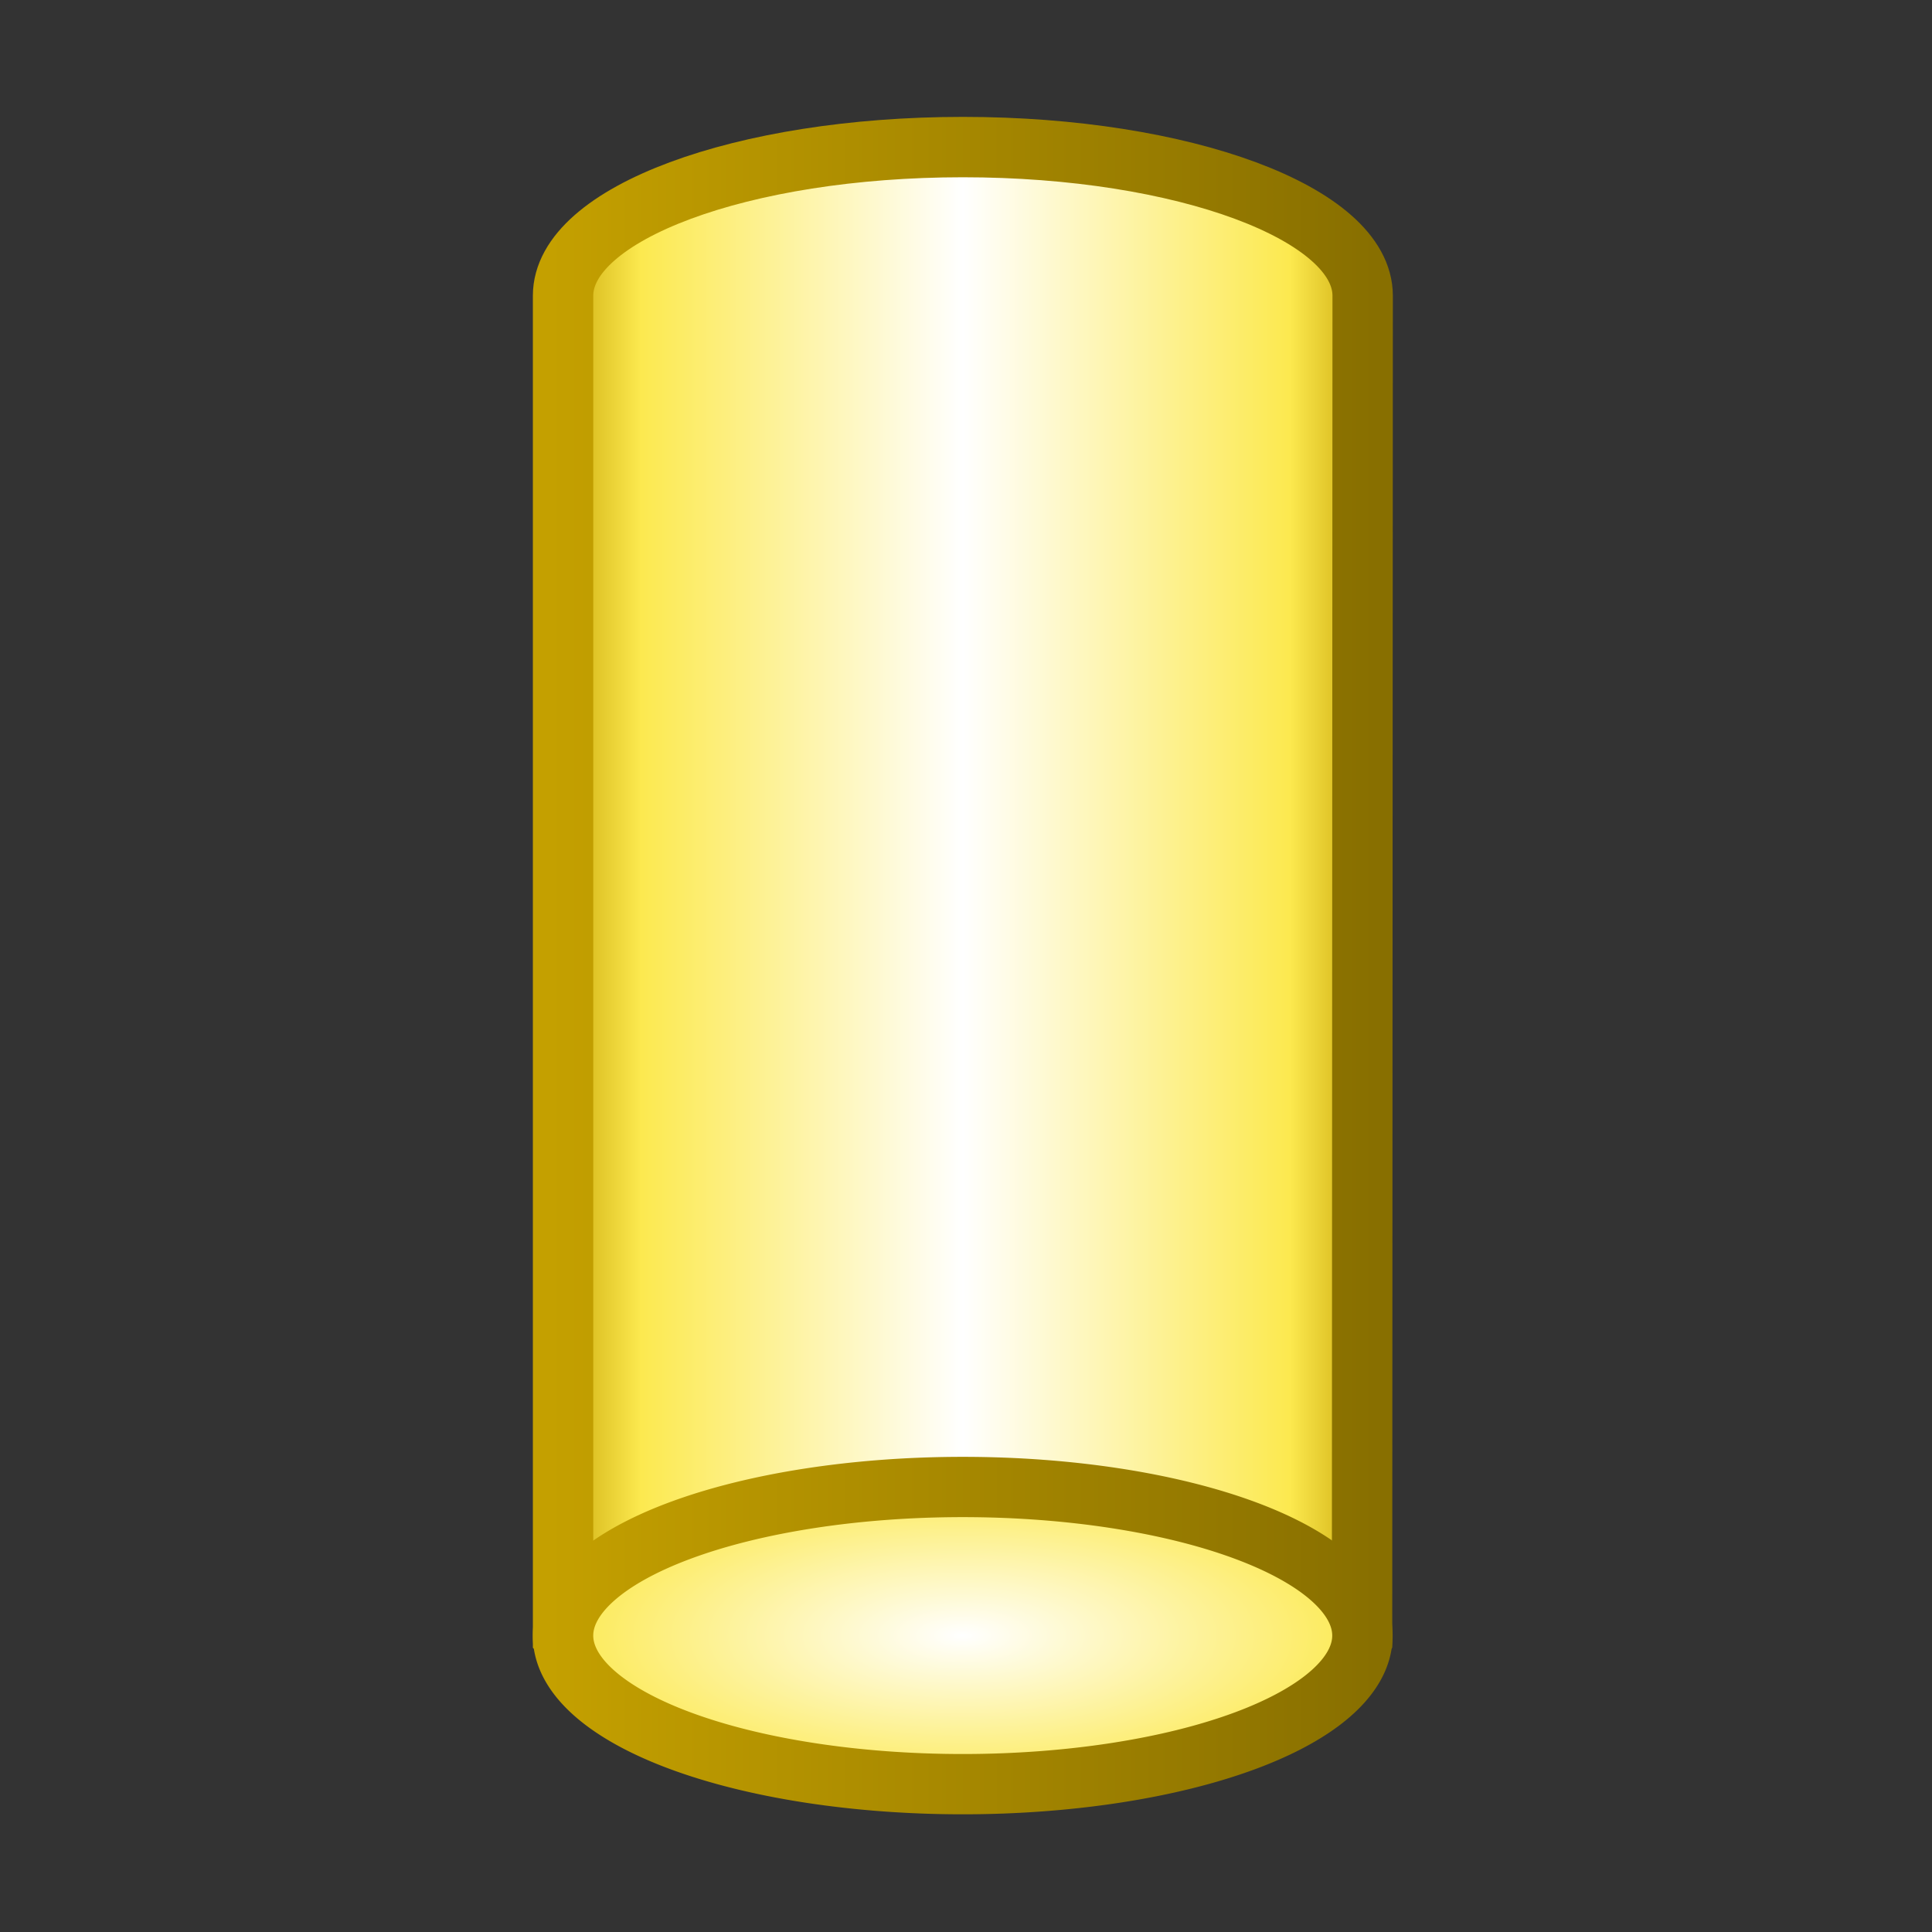 <?xml version="1.0" encoding="UTF-8" standalone="no"?>
<!-- Created with Inkscape (http://www.inkscape.org/) -->

<svg
   xmlns:a="http://ns.adobe.com/AdobeSVGViewerExtensions/3.0/"
   xmlns:dc="http://purl.org/dc/elements/1.1/"
   xmlns:cc="http://creativecommons.org/ns#"
   xmlns:rdf="http://www.w3.org/1999/02/22-rdf-syntax-ns#"
   xmlns:svg="http://www.w3.org/2000/svg"
   xmlns="http://www.w3.org/2000/svg"
   xmlns:xlink="http://www.w3.org/1999/xlink"
   xmlns:sodipodi="http://sodipodi.sourceforge.net/DTD/sodipodi-0.dtd"
   xmlns:inkscape="http://www.inkscape.org/namespaces/inkscape"
   width="16px"
   height="16px"
   id="svg53699"
   version="1.1"
   inkscape:version="0.48.5 r10040"
   sodipodi:docname="cylinderlight.svg">
  <rect width="100%" height="100%" fill="#333333" stroke="none"/>
  <defs
     id="defs53701">
    <linearGradient
       id="linearGradient54244">
      <stop
         style="stop-color:#c4a000;stop-opacity:1;"
         offset="0"
         id="stop54246" />
      <stop
         style="stop-color:#886f00;stop-opacity:1;"
         offset="1"
         id="stop54248" />
    </linearGradient>
    <linearGradient
       id="linearGradient54236">
      <stop
         style="stop-color:#ffffff;stop-opacity:1;"
         offset="0"
         id="stop54238" />
      <stop
         style="stop-color:#fce94f;stop-opacity:1;"
         offset="1"
         id="stop54240" />
    </linearGradient>
    <linearGradient
       id="linearGradient54222">
      <stop
         style="stop-color:#c4a000;stop-opacity:1"
         offset="0"
         id="stop54224" />
      <stop
         id="stop54232"
         offset="0.111"
         style="stop-color:#fce94f;stop-opacity:1" />
      <stop
         id="stop54230"
         offset="0.5"
         style="stop-color:#ffffff;stop-opacity:1;" />
      <stop
         style="stop-color:#fce94f;stop-opacity:1"
         offset="0.895"
         id="stop54234" />
      <stop
         style="stop-color:#c4a000;stop-opacity:1"
         offset="1"
         id="stop54226" />
    </linearGradient>
    <linearGradient
       inkscape:collect="always"
       xlink:href="#linearGradient54222"
       id="linearGradient54228"
       x1="0.651"
       y1="2.758"
       x2="15.297"
       y2="2.758"
       gradientUnits="userSpaceOnUse"
       gradientTransform="matrix(0.468,0,0,0.467,4.241,2.888)" />
    <radialGradient
       inkscape:collect="always"
       xlink:href="#linearGradient54236"
       id="radialGradient54242"
       cx="8.064"
       cy="3.769"
       fx="8.064"
       fy="3.769"
       r="7.323"
       gradientTransform="matrix(1,0,0,0.394,0,2.284)"
       gradientUnits="userSpaceOnUse" />
    <linearGradient
       inkscape:collect="always"
       xlink:href="#linearGradient54244"
       id="linearGradient54250"
       x1="0.741"
       y1="3.769"
       x2="15.387"
       y2="3.769"
       gradientUnits="userSpaceOnUse" />
    <linearGradient
       inkscape:collect="always"
       xlink:href="#linearGradient54244"
       id="linearGradient54252"
       x1="0.651"
       y1="2.758"
       x2="15.297"
       y2="2.758"
       gradientUnits="userSpaceOnUse"
       gradientTransform="matrix(0.468,0,0,0.467,4.241,2.888)" />
    <linearGradient
       inkscape:collect="always"
       xlink:href="#XMLID_559_"
       id="linearGradient26801"
       gradientUnits="userSpaceOnUse"
       x1="196.136"
       y1="402.832"
       x2="205.558"
       y2="412.86"
       gradientTransform="matrix(0.492,0.284,-0.284,0.493,-3.611,-253.014)" />
    <radialGradient
       gradientUnits="userSpaceOnUse"
       fy="388.557"
       fx="111.321"
       r="21.763"
       cy="388.557"
       cx="111.321"
       id="XMLID_559_">
      <stop
         id="stop8077"
         style="stop-color:#EFEEEC"
         offset="0" />
      <stop
         id="stop8079"
         style="stop-color:#F6E94E"
         offset="0.624" />
      <stop
         id="stop8081"
         style="stop-color:#EBD50E"
         offset="1" />
      <a:midPointStop
         style="stop-color:#EFEEEC"
         offset="0" />
      <a:midPointStop
         style="stop-color:#EFEEEC"
         offset="0.5" />
      <a:midPointStop
         style="stop-color:#F6E94E"
         offset="0.624" />
      <a:midPointStop
         style="stop-color:#F6E94E"
         offset="0.5" />
      <a:midPointStop
         style="stop-color:#EBD50E"
         offset="1" />
    </radialGradient>
    <linearGradient
       inkscape:collect="always"
       xlink:href="#XMLID_559_"
       id="linearGradient26797"
       gradientUnits="userSpaceOnUse"
       x1="196.136"
       y1="402.832"
       x2="205.558"
       y2="412.86"
       gradientTransform="matrix(0.402,0.402,-0.402,0.402,58.18,-237.207)" />
    <radialGradient
       gradientUnits="userSpaceOnUse"
       fy="388.557"
       fx="111.321"
       r="21.763"
       cy="388.557"
       cx="111.321"
       id="radialGradient57861">
      <stop
         id="stop57863"
         style="stop-color:#EFEEEC"
         offset="0" />
      <stop
         id="stop57865"
         style="stop-color:#F6E94E"
         offset="0.624" />
      <stop
         id="stop57867"
         style="stop-color:#EBD50E"
         offset="1" />
      <a:midPointStop
         style="stop-color:#EFEEEC"
         offset="0" />
      <a:midPointStop
         style="stop-color:#EFEEEC"
         offset="0.5" />
      <a:midPointStop
         style="stop-color:#F6E94E"
         offset="0.624" />
      <a:midPointStop
         style="stop-color:#F6E94E"
         offset="0.5" />
      <a:midPointStop
         style="stop-color:#EBD50E"
         offset="1" />
    </radialGradient>
    <linearGradient
       inkscape:collect="always"
       xlink:href="#XMLID_559_"
       id="linearGradient57843"
       gradientUnits="userSpaceOnUse"
       gradientTransform="matrix(0.568,0,0,0.569,-106.521,-219.577)"
       x1="196.136"
       y1="402.832"
       x2="205.558"
       y2="412.86" />
    <radialGradient
       gradientUnits="userSpaceOnUse"
       fy="388.557"
       fx="111.321"
       r="21.763"
       cy="388.557"
       cx="111.321"
       id="radialGradient57870">
      <stop
         id="stop57872"
         style="stop-color:#EFEEEC"
         offset="0" />
      <stop
         id="stop57874"
         style="stop-color:#F6E94E"
         offset="0.624" />
      <stop
         id="stop57876"
         style="stop-color:#EBD50E"
         offset="1" />
      <a:midPointStop
         style="stop-color:#EFEEEC"
         offset="0" />
      <a:midPointStop
         style="stop-color:#EFEEEC"
         offset="0.5" />
      <a:midPointStop
         style="stop-color:#F6E94E"
         offset="0.624" />
      <a:midPointStop
         style="stop-color:#F6E94E"
         offset="0.5" />
      <a:midPointStop
         style="stop-color:#EBD50E"
         offset="1" />
    </radialGradient>
    <linearGradient
       y2="412.86"
       x2="205.558"
       y1="402.832"
       x1="196.136"
       gradientTransform="matrix(0.284,0.492,-0.493,0.284,114.111,-209.449)"
       gradientUnits="userSpaceOnUse"
       id="linearGradient57881"
       xlink:href="#XMLID_559_"
       inkscape:collect="always" />
    <linearGradient
       inkscape:collect="always"
       xlink:href="#XMLID_559_"
       id="linearGradient61118"
       gradientUnits="userSpaceOnUse"
       gradientTransform="matrix(-0.168,0.291,-0.291,-0.168,156.268,21.142)"
       x1="196.136"
       y1="402.832"
       x2="205.558"
       y2="412.86" />
    <linearGradient
       inkscape:collect="always"
       xlink:href="#XMLID_559_"
       id="linearGradient61121"
       gradientUnits="userSpaceOnUse"
       gradientTransform="matrix(-0.237,0.238,-0.237,-0.238,147.238,56.849)"
       x1="196.136"
       y1="402.832"
       x2="205.558"
       y2="412.86" />
    <linearGradient
       inkscape:collect="always"
       xlink:href="#XMLID_559_"
       id="linearGradient61124"
       gradientUnits="userSpaceOnUse"
       gradientTransform="matrix(-0.291,0.168,-0.168,-0.292,130.513,89.105)"
       x1="196.136"
       y1="402.832"
       x2="205.558"
       y2="412.86" />
    <linearGradient
       inkscape:collect="always"
       xlink:href="#XMLID_559_-6"
       id="linearGradient60460"
       gradientUnits="userSpaceOnUse"
       gradientTransform="matrix(0.284,0.492,-0.493,0.284,147.994,-205.567)"
       x1="196.136"
       y1="402.832"
       x2="205.558"
       y2="412.86" />
    <radialGradient
       gradientUnits="userSpaceOnUse"
       fy="388.557"
       fx="111.321"
       r="21.763"
       cy="388.557"
       cx="111.321"
       id="XMLID_559_-6">
      <stop
         id="stop8077-0"
         style="stop-color:#EFEEEC"
         offset="0" />
      <stop
         id="stop8079-3"
         style="stop-color:#F6E94E"
         offset="0.624" />
      <stop
         id="stop8081-3"
         style="stop-color:#EBD50E"
         offset="1" />
      <a:midPointStop
         style="stop-color:#EFEEEC"
         offset="0" />
      <a:midPointStop
         style="stop-color:#EFEEEC"
         offset="0.5" />
      <a:midPointStop
         style="stop-color:#F6E94E"
         offset="0.624" />
      <a:midPointStop
         style="stop-color:#F6E94E"
         offset="0.5" />
      <a:midPointStop
         style="stop-color:#EBD50E"
         offset="1" />
    </radialGradient>
    <linearGradient
       y2="412.86"
       x2="205.558"
       y1="402.832"
       x1="196.136"
       gradientTransform="matrix(-0.547,0.105,-0.099,-0.599,153.421,228.527)"
       gradientUnits="userSpaceOnUse"
       id="linearGradient61142"
       xlink:href="#XMLID_559_-6"
       inkscape:collect="always" />
    <linearGradient
       inkscape:collect="always"
       xlink:href="#XMLID_559_-6"
       id="linearGradient61165"
       gradientUnits="userSpaceOnUse"
       gradientTransform="matrix(-0.549,-0.09,-0.086,0.602,148.646,-217.537)"
       x1="196.136"
       y1="402.832"
       x2="205.558"
       y2="412.86" />
    <linearGradient
       inkscape:collect="always"
       xlink:href="#XMLID_559_-6"
       id="linearGradient61171"
       gradientUnits="userSpaceOnUse"
       gradientTransform="matrix(0.628,0.021,0.03,-0.609,-125.562,249.477)"
       x1="196.136"
       y1="402.832"
       x2="205.558"
       y2="412.86" />
    <linearGradient
       inkscape:collect="always"
       xlink:href="#XMLID_559_-6"
       id="linearGradient61173"
       gradientUnits="userSpaceOnUse"
       gradientTransform="matrix(0.628,-0.021,0.03,0.609,-125.562,-233.956)"
       x1="196.136"
       y1="402.832"
       x2="205.558"
       y2="412.86" />
    <linearGradient
       inkscape:collect="always"
       xlink:href="#XMLID_559_-6"
       id="linearGradient61179"
       gradientUnits="userSpaceOnUse"
       gradientTransform="matrix(0.554,0.105,0.1,-0.599,-139.212,228.527)"
       x1="196.136"
       y1="402.832"
       x2="205.558"
       y2="412.86" />
    <linearGradient
       inkscape:collect="always"
       xlink:href="#XMLID_559_-6"
       id="linearGradient61181"
       gradientUnits="userSpaceOnUse"
       gradientTransform="matrix(0.556,-0.09,0.087,0.602,-134.382,-217.537)"
       x1="196.136"
       y1="402.832"
       x2="205.558"
       y2="412.86" />
  </defs>
  <sodipodi:namedview
     id="base"
     pagecolor="#ffffff"
     bordercolor="#666666"
     borderopacity="1.0"
     inkscape:pageopacity="0.0"
     inkscape:pageshadow="2"
     inkscape:zoom="44.395604"
     inkscape:cx="-1.6953289"
     inkscape:cy="7.2341584"
     inkscape:current-layer="layer1"
     showgrid="true"
     inkscape:grid-bbox="true"
     inkscape:document-units="px"
     inkscape:snap-global="false"
     inkscape:window-width="2880"
     inkscape:window-height="1557"
     inkscape:window-x="-8"
     inkscape:window-y="-8"
     inkscape:window-maximized="1">
    <inkscape:grid
       type="xygrid"
       id="grid54220" />
  </sodipodi:namedview>
  <g
     id="layer1"
     inkscape:label="Layer 1"
     inkscape:groupmode="layer">
    <path
       style="color:#000000;fill:url(#linearGradient54228);fill-opacity:1;fill-rule:nonzero;stroke:url(#linearGradient54252);stroke-width:0.5;stroke-linecap:butt;stroke-linejoin:bevel;stroke-miterlimit:4;stroke-opacity:1;stroke-dashoffset:0;marker:none;visibility:visible;display:inline;overflow:visible;enable-background:accumulate"
       d="m 4.663,2.449 c 1.2e-6,-0.68 1.482,-1.231 3.311,-1.231 1.829,0 3.311,0.551 3.311,1.231 l -0.005,11.197 -6.617,0 z"
       id="path53709"
       inkscape:connector-curvature="0"
       sodipodi:nodetypes="sscccs" />
    <path
       sodipodi:type="arc"
       style="color:#000000;fill:url(#radialGradient54242);fill-opacity:1;fill-rule:nonzero;stroke:url(#linearGradient54250);stroke-width:1.069;stroke-linecap:butt;stroke-linejoin:bevel;stroke-miterlimit:4;stroke-opacity:1;stroke-dasharray:none;stroke-dashoffset:0;marker:none;visibility:visible;display:inline;overflow:visible;enable-background:accumulate"
       id="path53707"
       sodipodi:cx="8.0638618"
       sodipodi:cy="3.7690592"
       sodipodi:rx="7.0727725"
       sodipodi:ry="2.635396"
       d="m 15.137,3.769 a 7.073,2.635 0 1 1 -14.146,0 7.073,2.635 0 1 1 14.146,0 z"
       transform="matrix(0.468,0,0,0.467,4.199,11.785)" />
  </g>
</svg>
